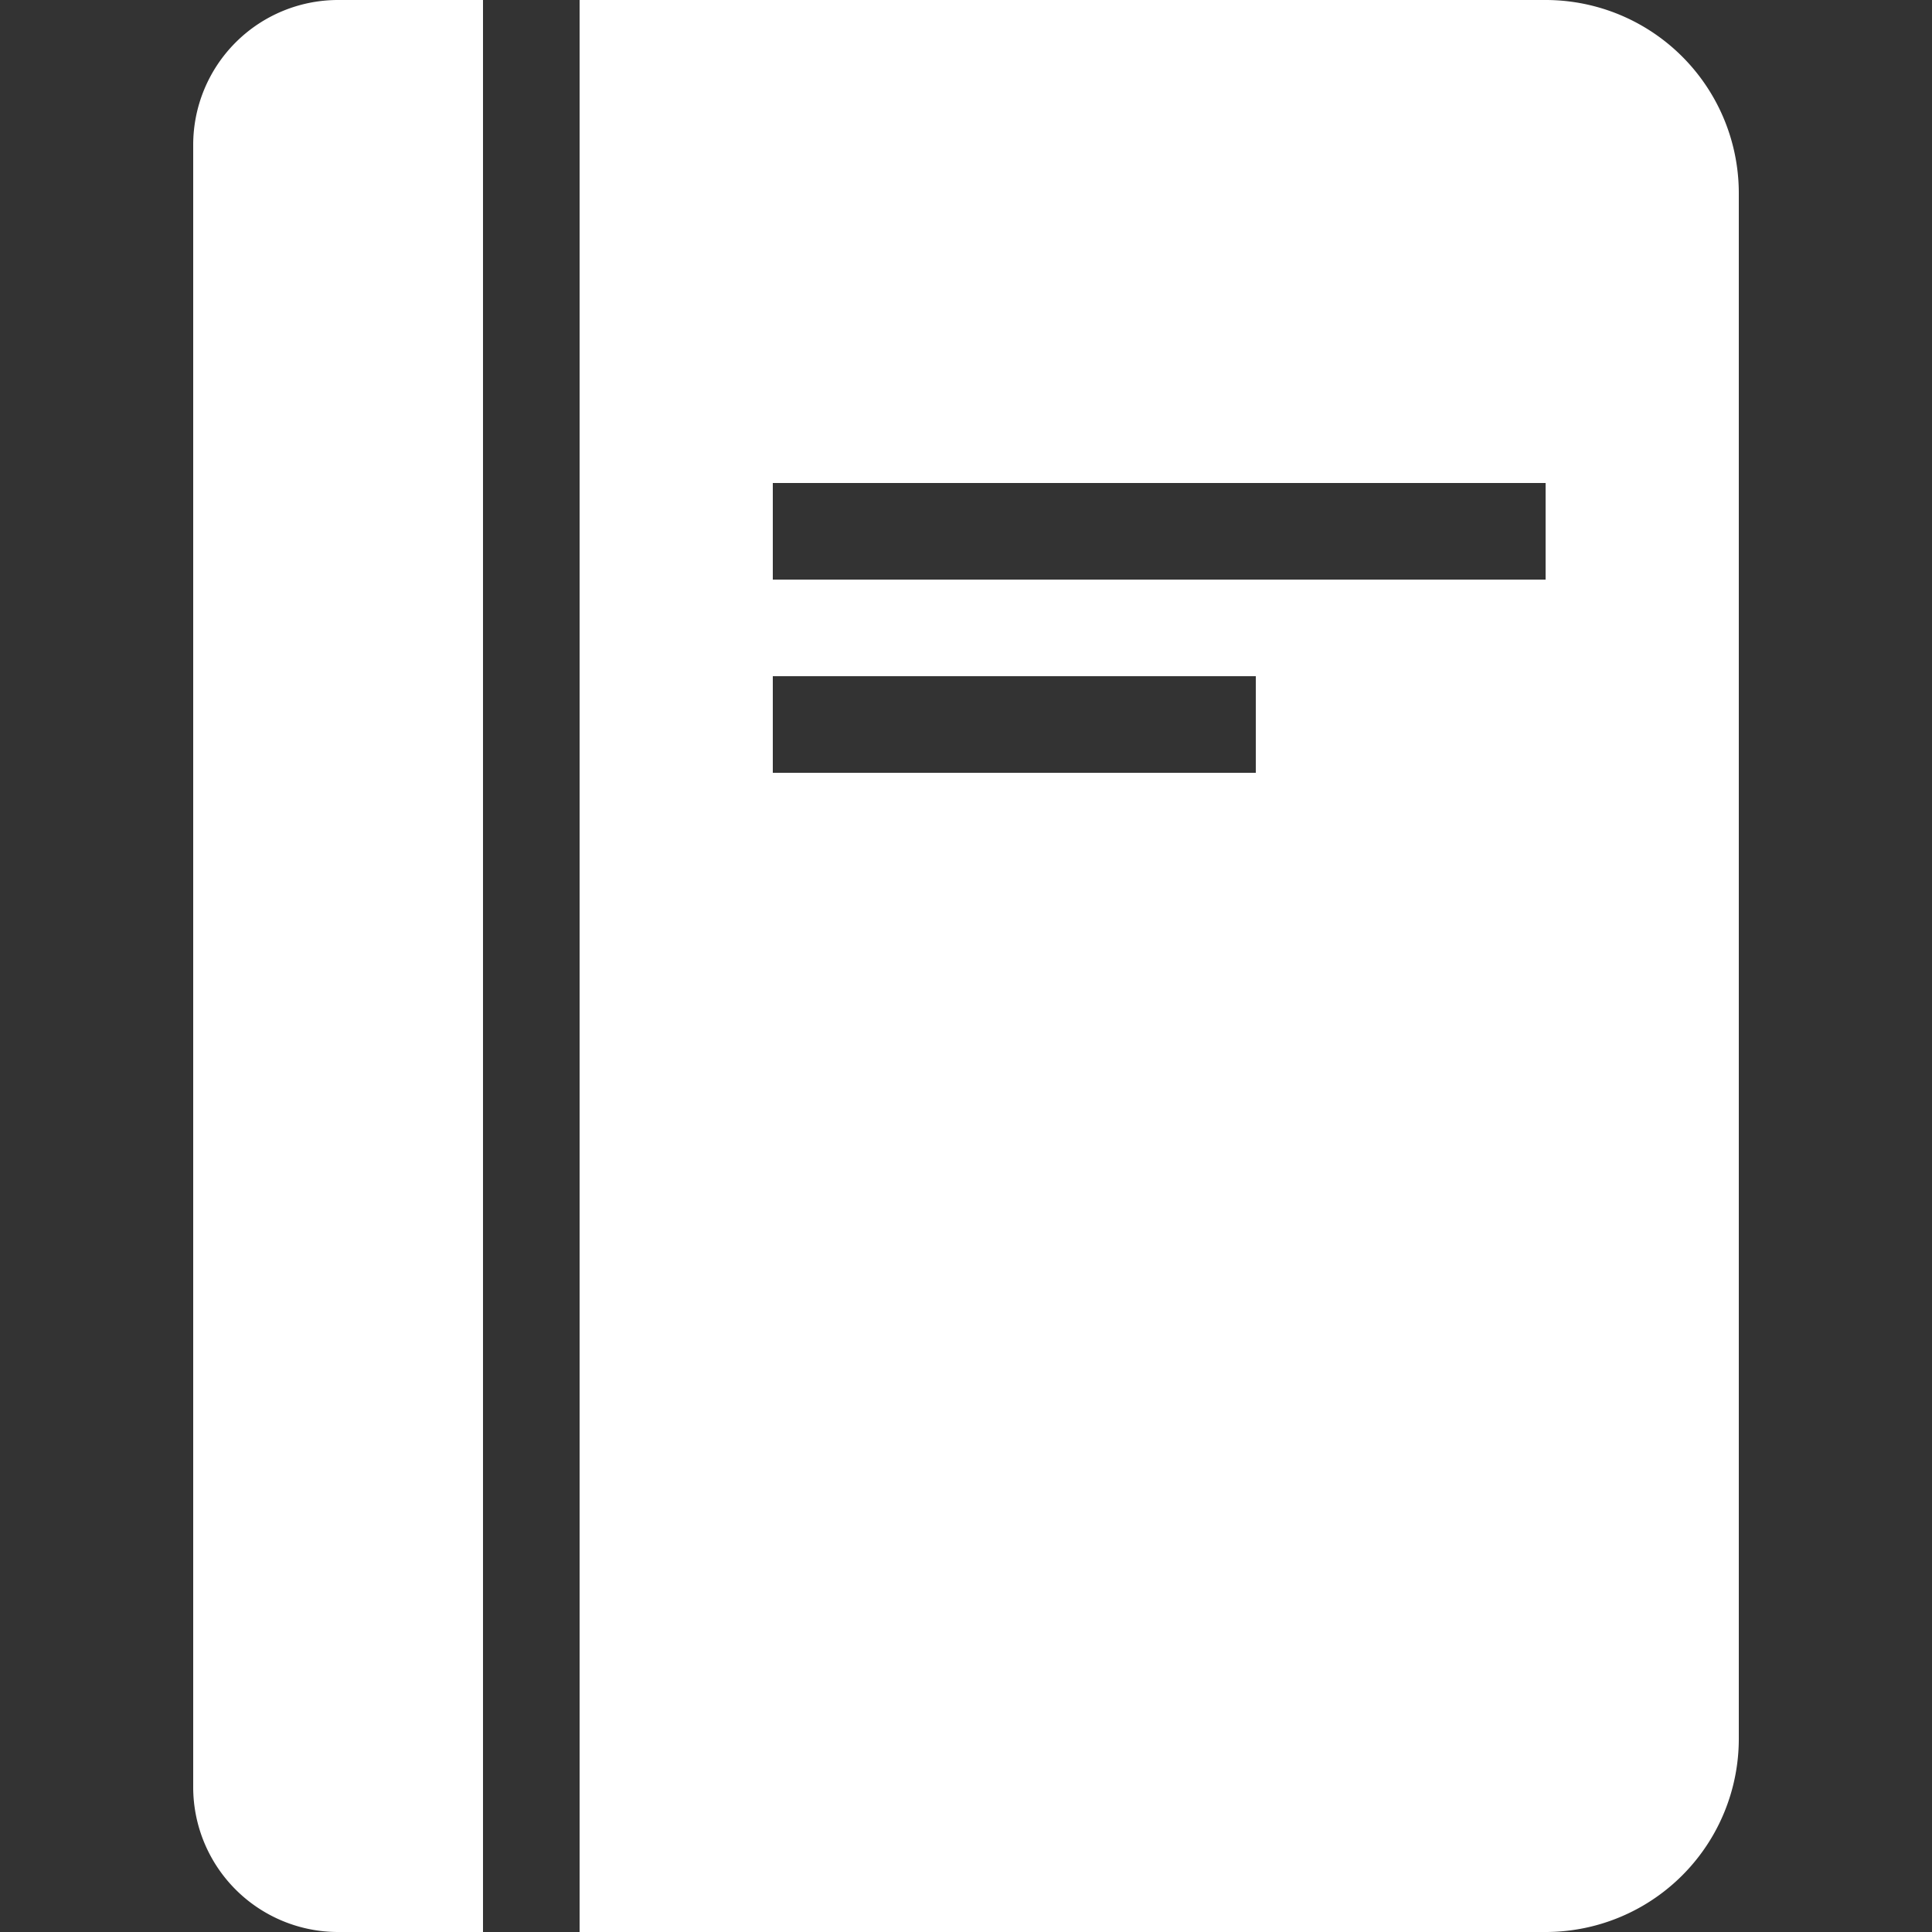 <?xml version="1.0" encoding="UTF-8"?>
<svg xmlns="http://www.w3.org/2000/svg" width="20" height="20" viewBox="0 0 20 20"><rect x="0" y="0" width="20" height="20" fill="#333333" stroke="none"/><g fill="#fff">
	<title>
		journal
	</title>
	<path d="M2 1.5v17A1.5 1.5 0 0 0 3.5 20H5V0H3.5A1.5 1.5 0 0 0 2 1.5zM16 0H6v20h10a2 2 0 0 0 2-2V2a2 2 0 0 0-2-2zm-3 8H8V7h5zm3-2H8V5h8z"/>
</g></svg>
